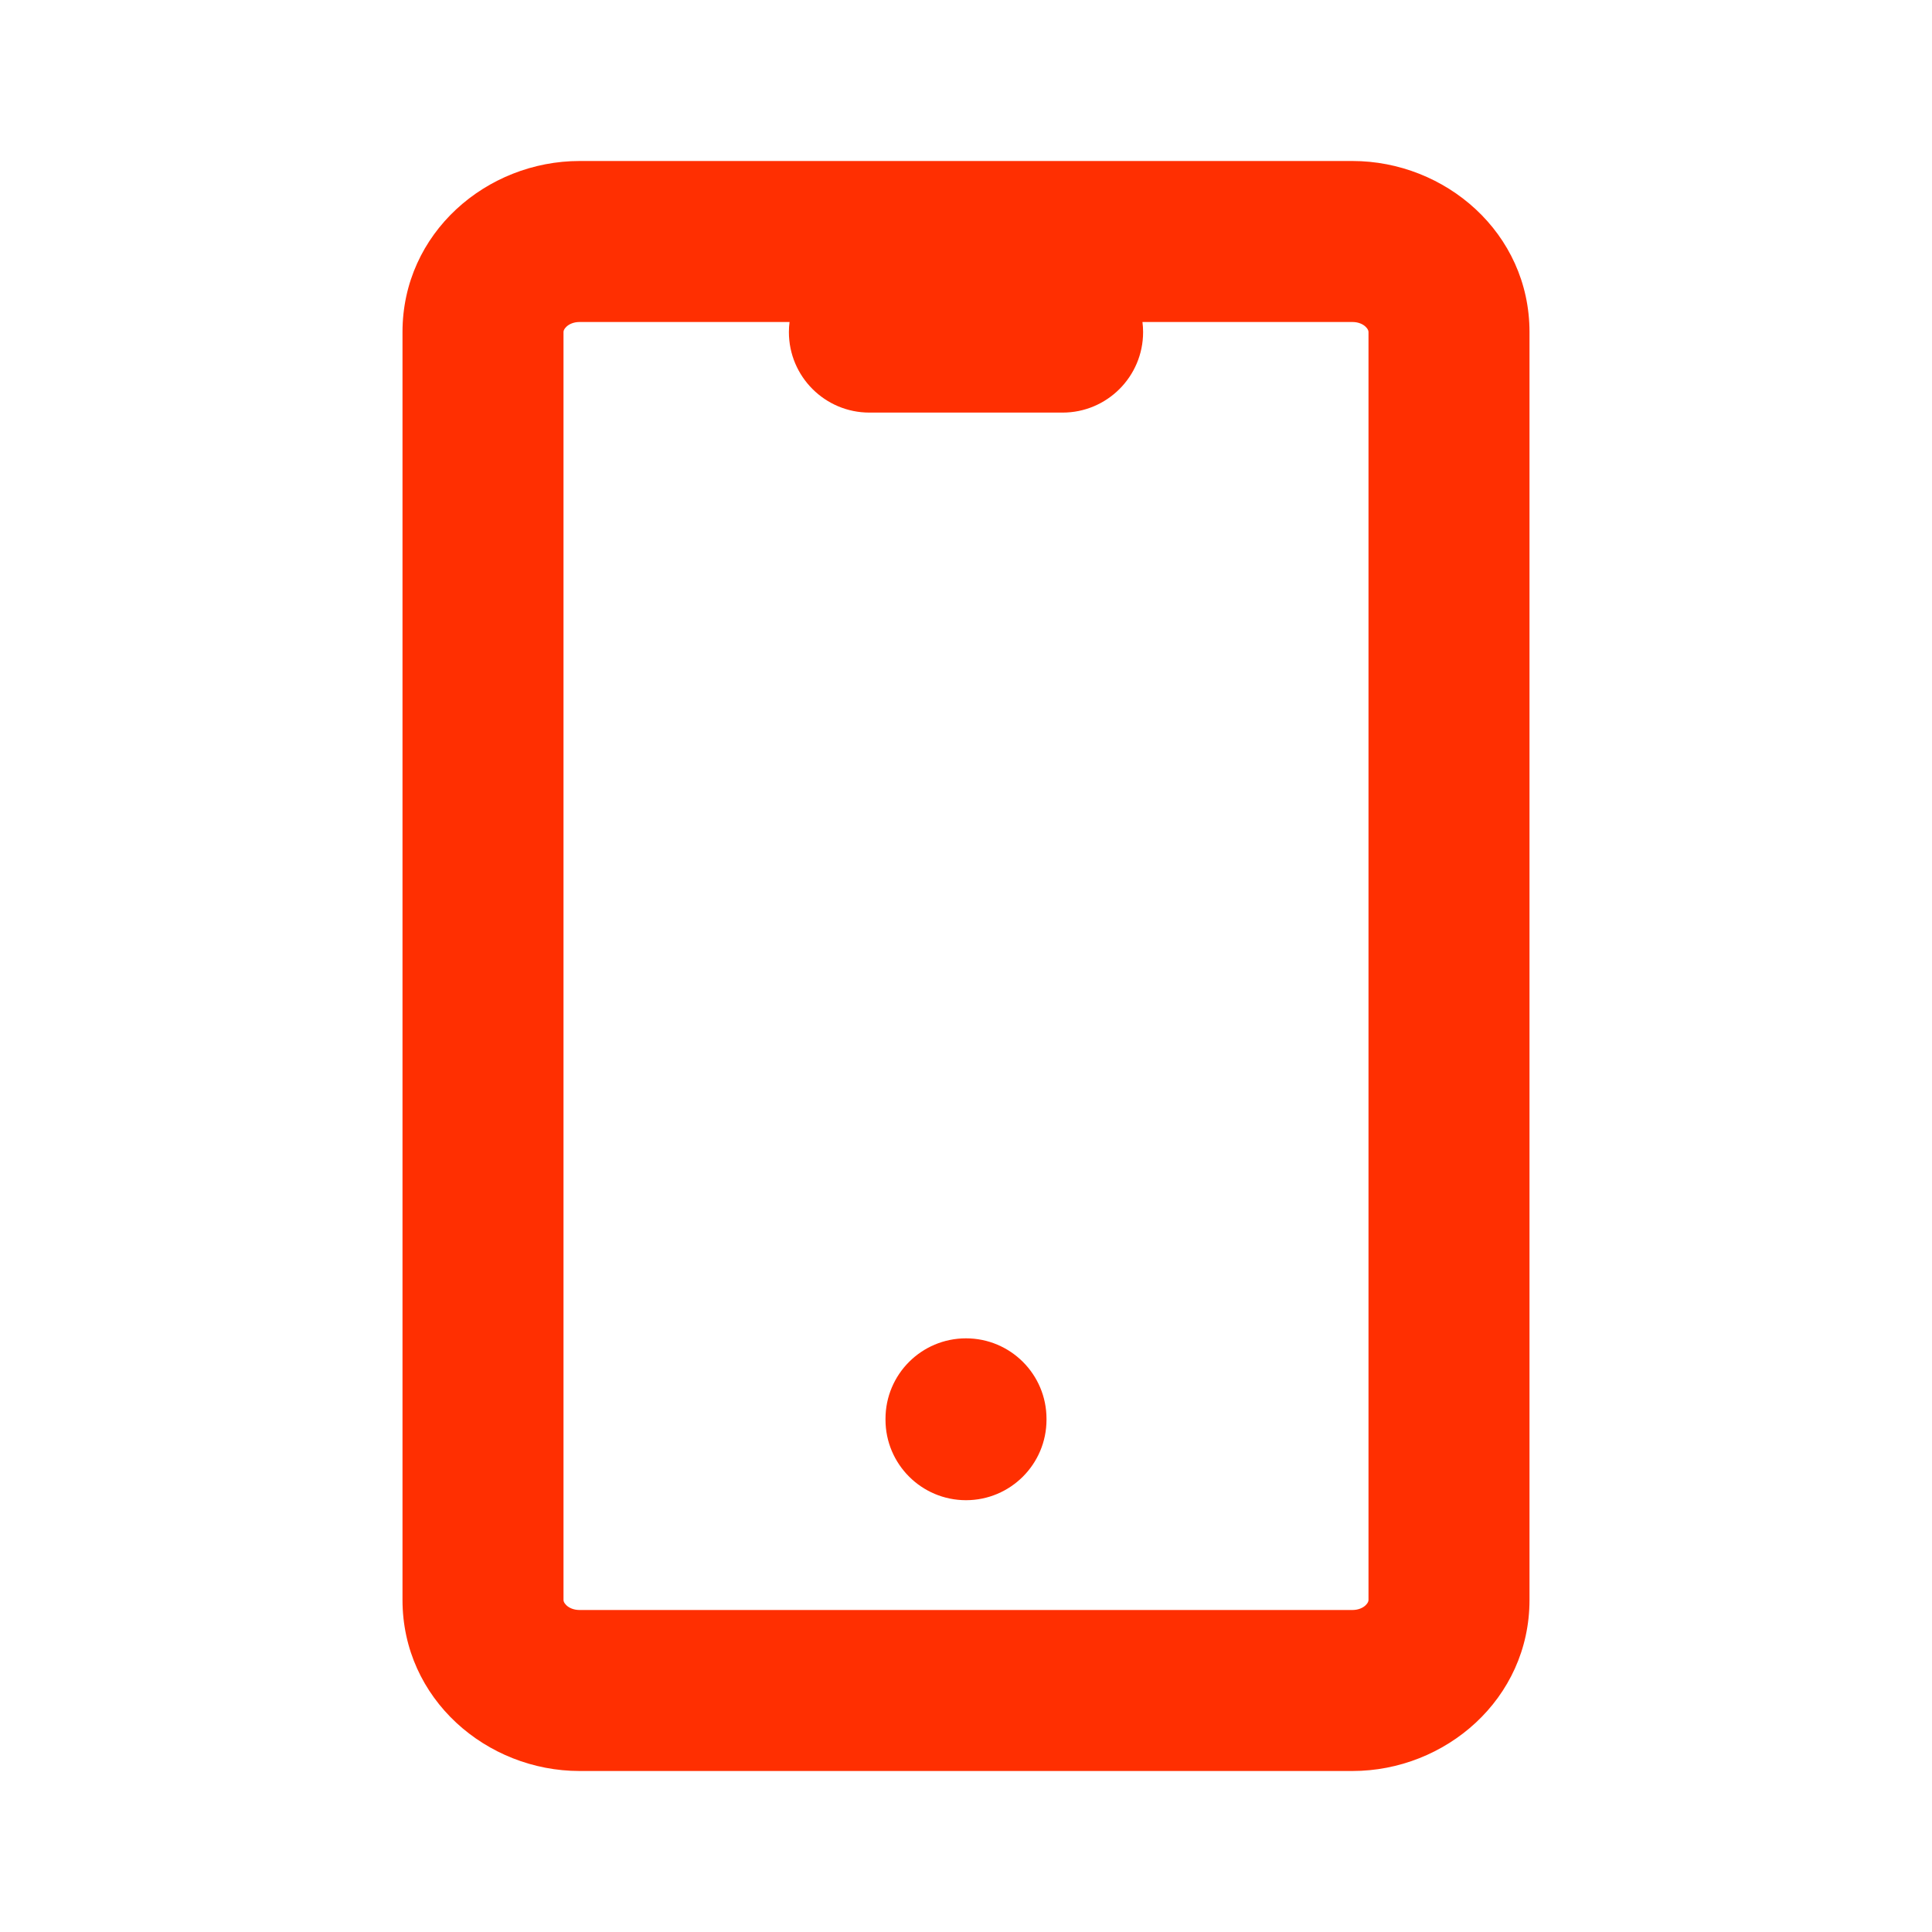 <svg width="18" height="18" viewBox="0 0 18 18" fill="none" xmlns="http://www.w3.org/2000/svg">
<path fill-rule="evenodd" clip-rule="evenodd" d="M5.277 3.044C5.253 3.067 5.25 3.084 5.25 3.094V14.906C5.25 14.916 5.253 14.933 5.277 14.956C5.301 14.979 5.343 15 5.4 15H12.6C12.657 15 12.699 14.979 12.723 14.956C12.747 14.933 12.75 14.916 12.75 14.906V3.094C12.75 3.084 12.747 3.067 12.723 3.044C12.699 3.021 12.657 3 12.6 3H10.644C10.648 3.031 10.65 3.062 10.65 3.094C10.65 3.508 10.314 3.844 9.9 3.844H8.1C7.686 3.844 7.35 3.508 7.35 3.094C7.35 3.062 7.352 3.031 7.356 3H5.4C5.343 3 5.301 3.021 5.277 3.044ZM3.75 3.094C3.75 2.169 4.535 1.5 5.4 1.5H12.6C13.465 1.5 14.25 2.169 14.25 3.094V14.906C14.25 15.831 13.465 16.5 12.6 16.5H5.4C4.535 16.5 3.75 15.831 3.75 14.906V3.094ZM9 12.469C9.414 12.469 9.75 12.804 9.75 13.219V13.227C9.75 13.641 9.414 13.977 9 13.977C8.586 13.977 8.25 13.641 8.25 13.227V13.219C8.25 12.804 8.586 12.469 9 12.469Z" fill="#FF2F01"/>
</svg>
